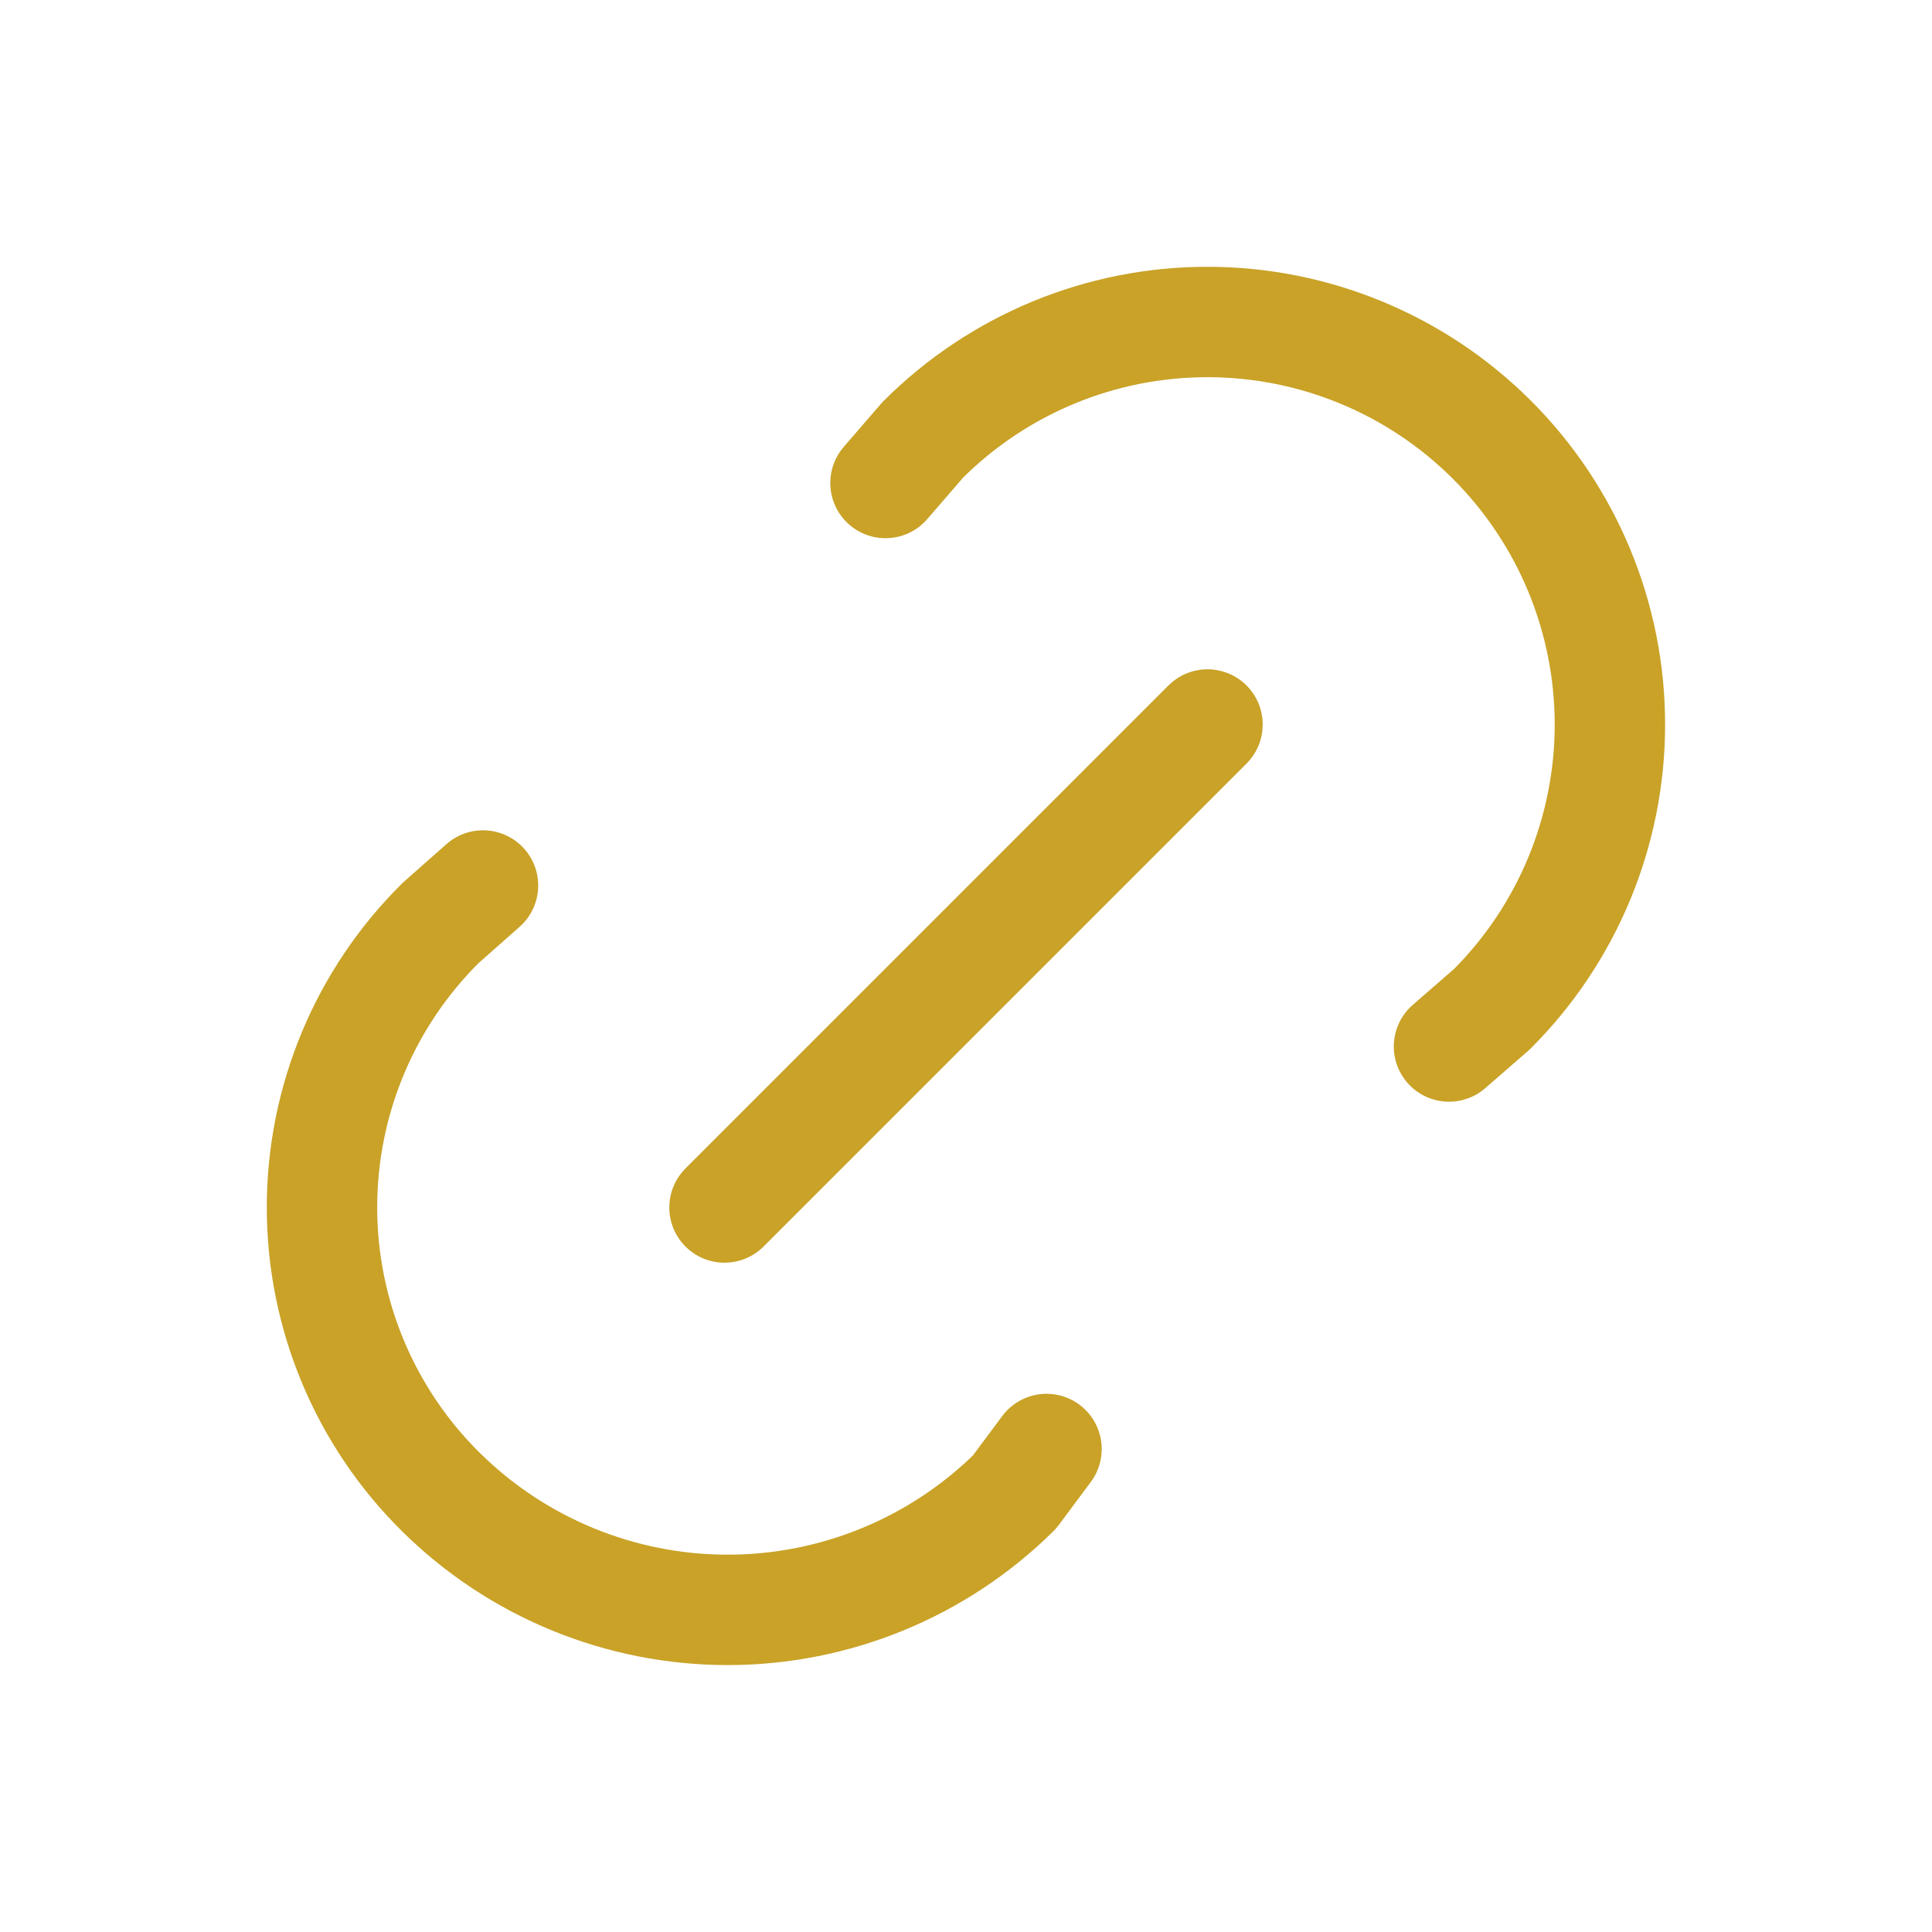 <svg width="70" height="70" viewBox="0 0 70 70" fill="none" xmlns="http://www.w3.org/2000/svg">
<path d="M26.25 43.75L43.75 26.25M32.083 17.5L33.434 15.937C36.169 13.202 39.879 11.665 43.747 11.666C47.615 11.666 51.324 13.203 54.059 15.938C56.794 18.673 58.33 22.383 58.33 26.251C58.33 30.119 56.793 33.828 54.057 36.563L52.5 37.917M37.917 52.5L36.759 54.057C33.992 56.794 30.257 58.329 26.365 58.329C22.474 58.329 18.739 56.794 15.972 54.057C14.608 52.709 13.525 51.103 12.786 49.333C12.047 47.563 11.666 45.664 11.666 43.746C11.666 41.828 12.047 39.928 12.786 38.158C13.525 36.388 14.608 34.782 15.972 33.434L17.5 32.083" stroke="#C9A227" stroke-width="4" stroke-linecap="round" stroke-linejoin="round"/>
</svg>
